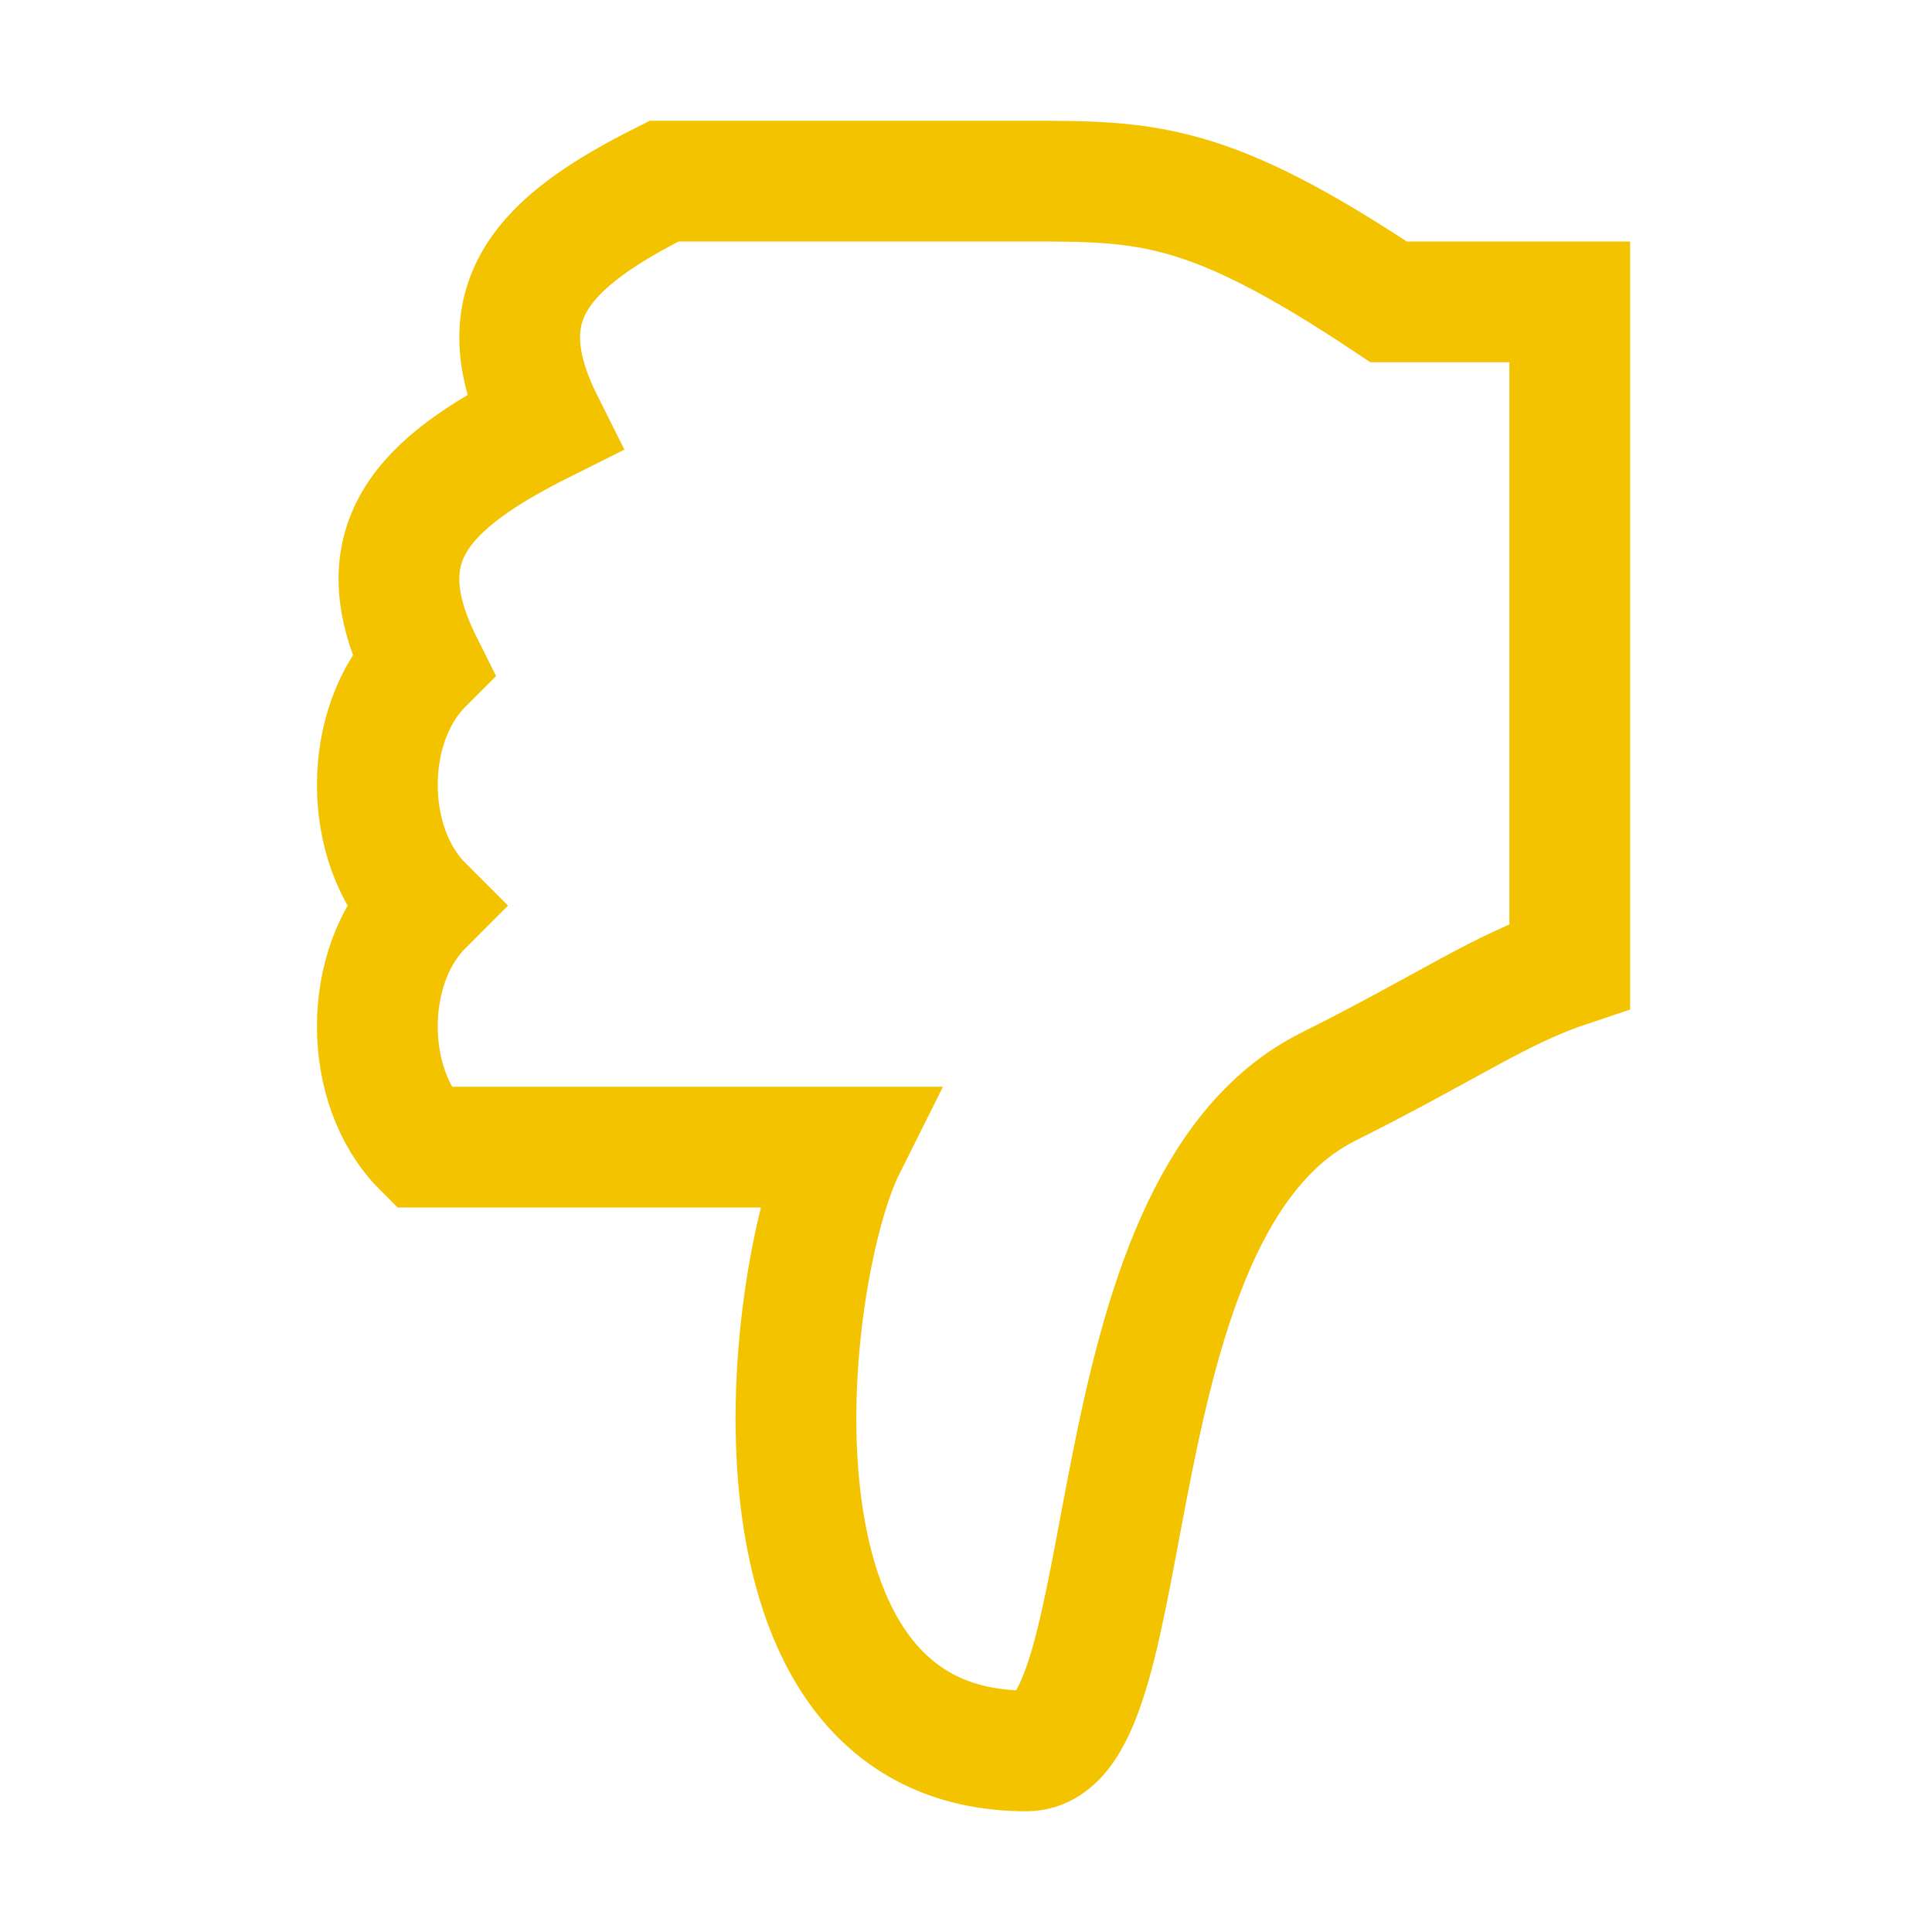 <svg width="32" height="32" viewBox="0 0 32 32" version="1.1" xmlns="http://www.w3.org/2000/svg"><path style="fill:none;stroke:rgb(243, 195, 0);stroke-width:2;stroke-linecap:square;stroke-miterlimit:10" d="M 26,5 H 23 C 20,3 19,3 17,3 H 11 C 9,4 8,5 9,7 7,8 6,9 7,11 c -1,1 -1,3 0,4 -1,1 -1,3 0,4 h 7 c -1,2 -2,10 3,10 2,0 1,-9 5,-11 2,-1 2.832,-1.612 4,-2 z" /></svg>
